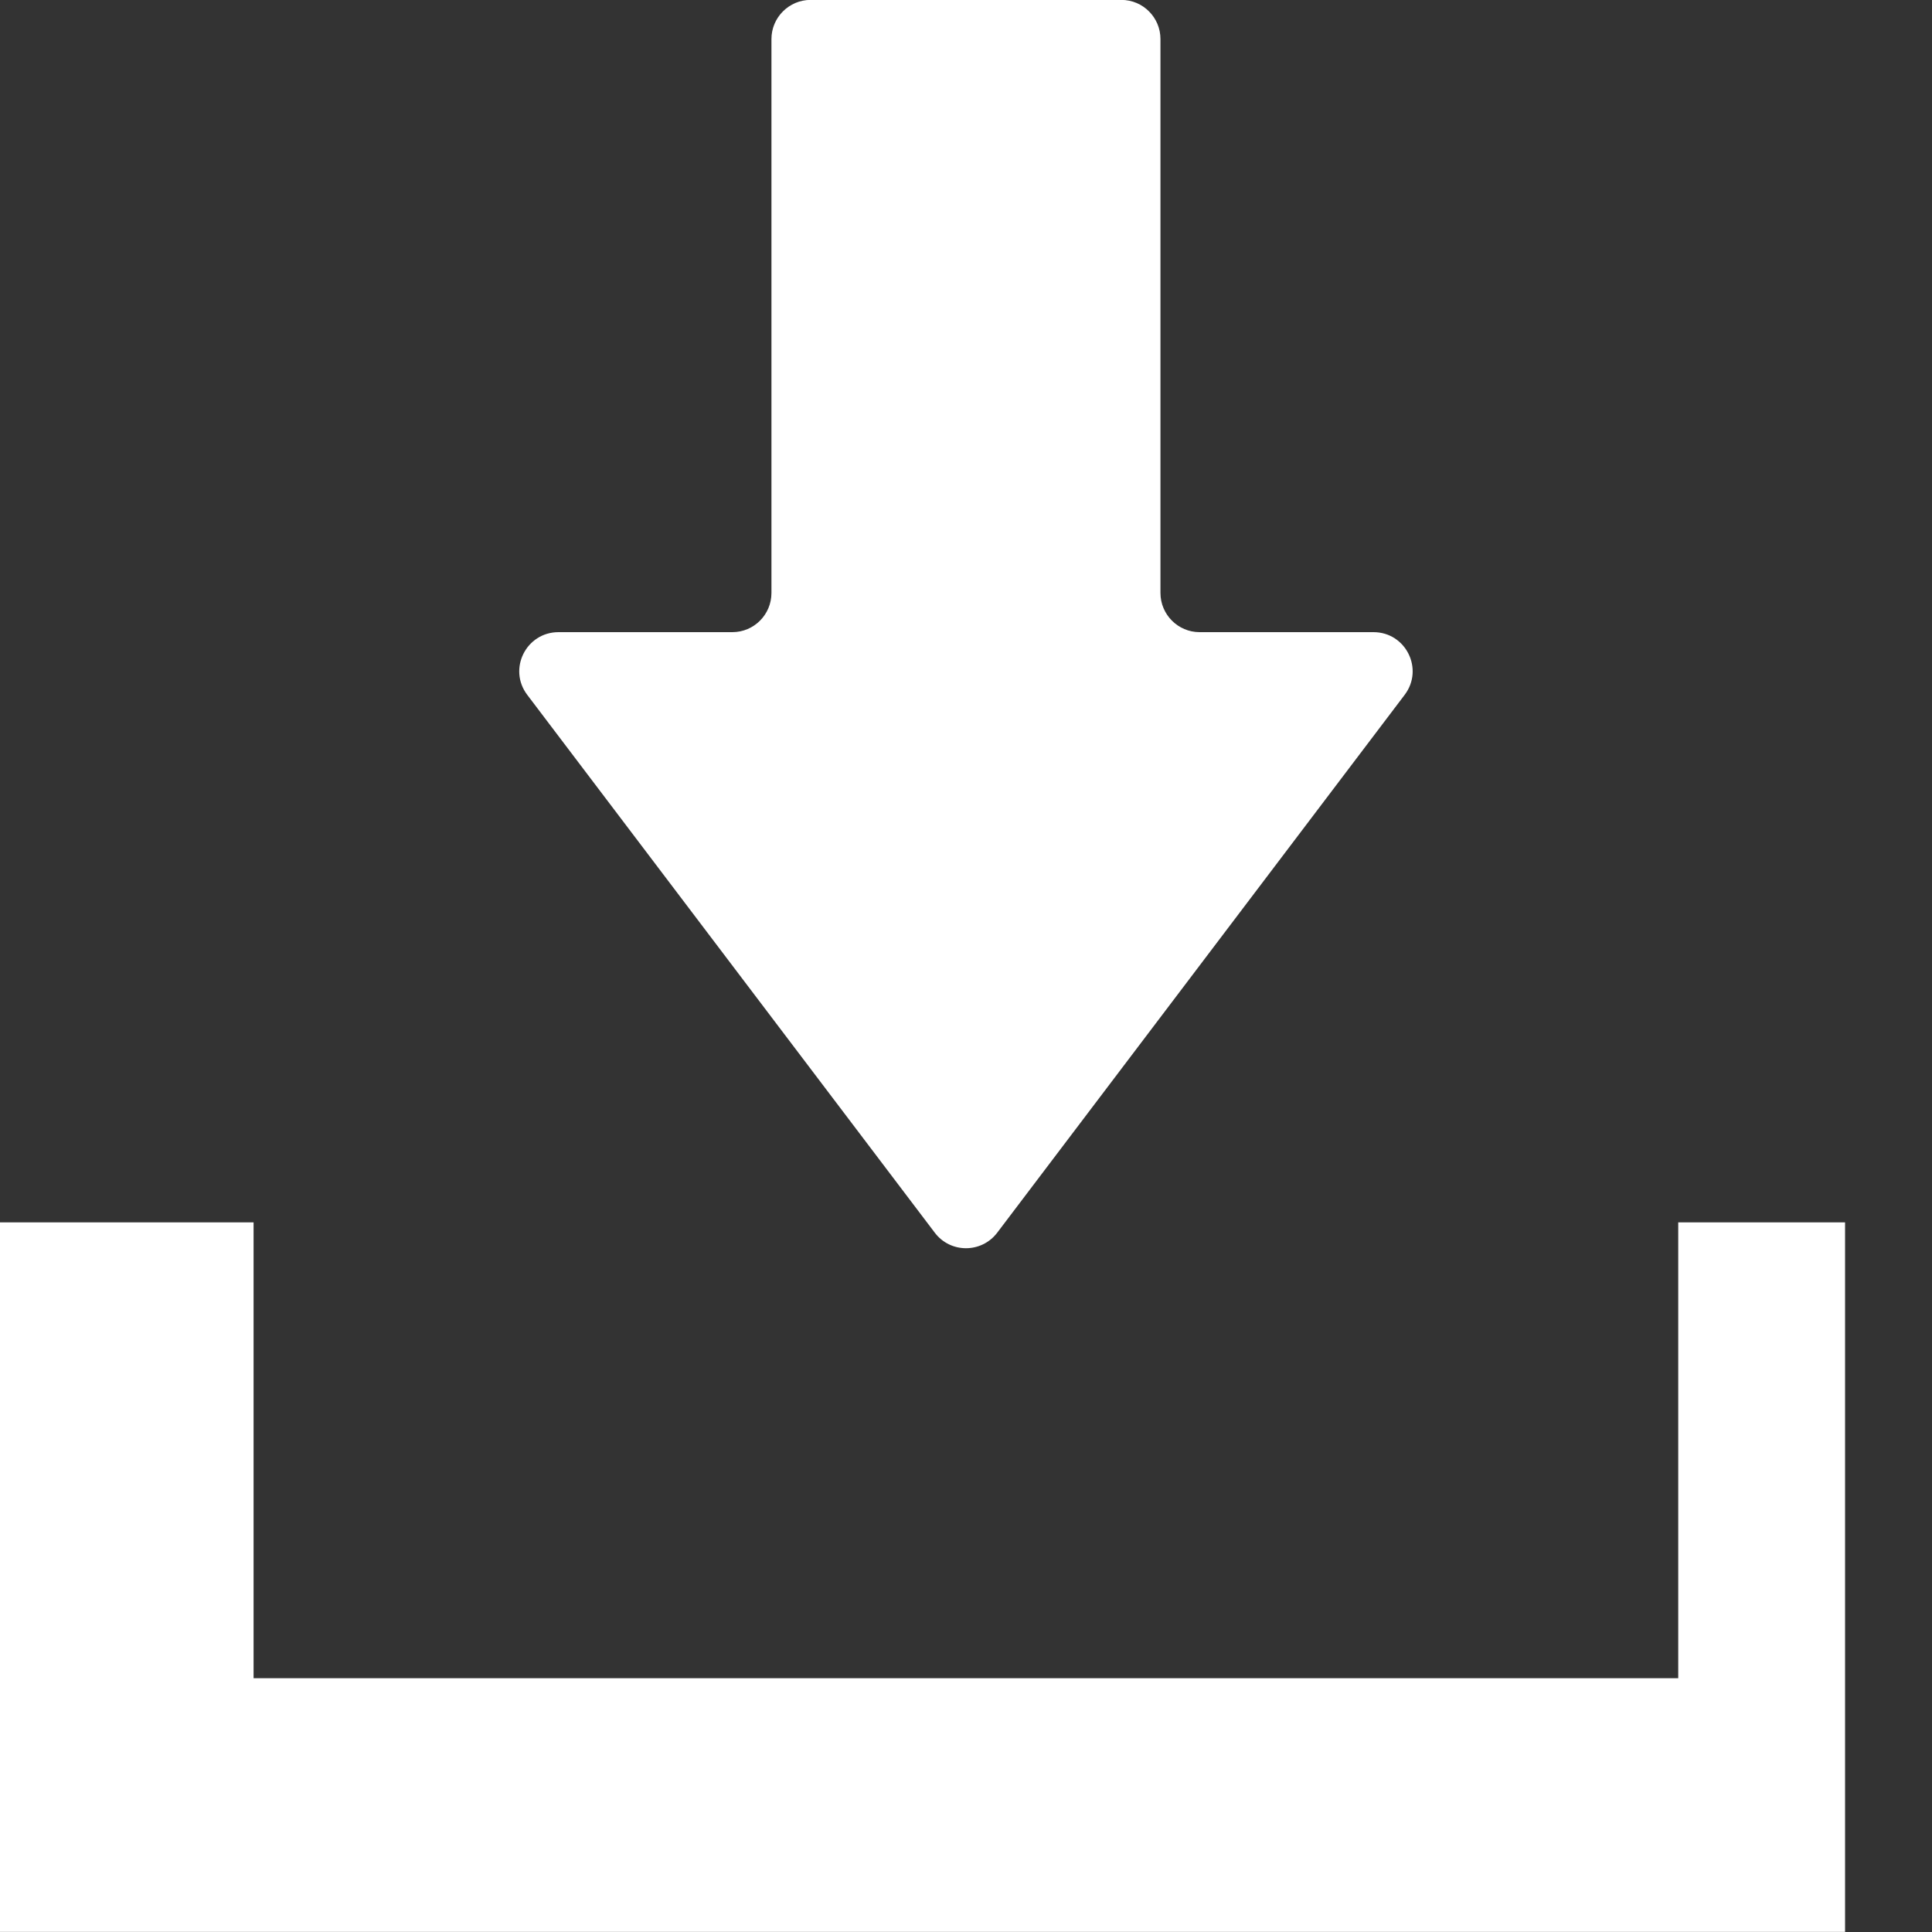 <svg
        xmlns="http://www.w3.org/2000/svg"
        xmlns:xlink="http://www.w3.org/1999/xlink"
        width="20px" height="20px">
    <rect width="100%" height="100%" fill="#333333" stroke="none"/>
    <path fill-rule="evenodd"  fill="rgb(255, 255, 255)"
          d="M-0.000,19.999 L-0.000,12.654 L2.625,12.654 L2.625,17.373 L17.373,17.373 L17.373,12.654 L19.1,12.654 L19.1,19.999 L-0.000,19.999 ZM10.323,12.761 C10.160,12.975 9.839,12.975 9.677,12.761 L5.458,7.193 C5.256,6.926 5.446,6.544 5.782,6.544 L7.581,6.544 C7.805,6.544 7.986,6.362 7.986,6.138 L7.986,0.404 C7.986,0.181 8.168,-0.001 8.391,-0.001 L11.608,-0.001 C11.832,-0.001 12.013,0.181 12.013,0.404 L12.013,6.138 C12.013,6.362 12.195,6.544 12.418,6.544 L14.218,6.544 C14.553,6.544 14.743,6.926 14.541,7.193 L10.323,12.761 Z"/>
</svg>